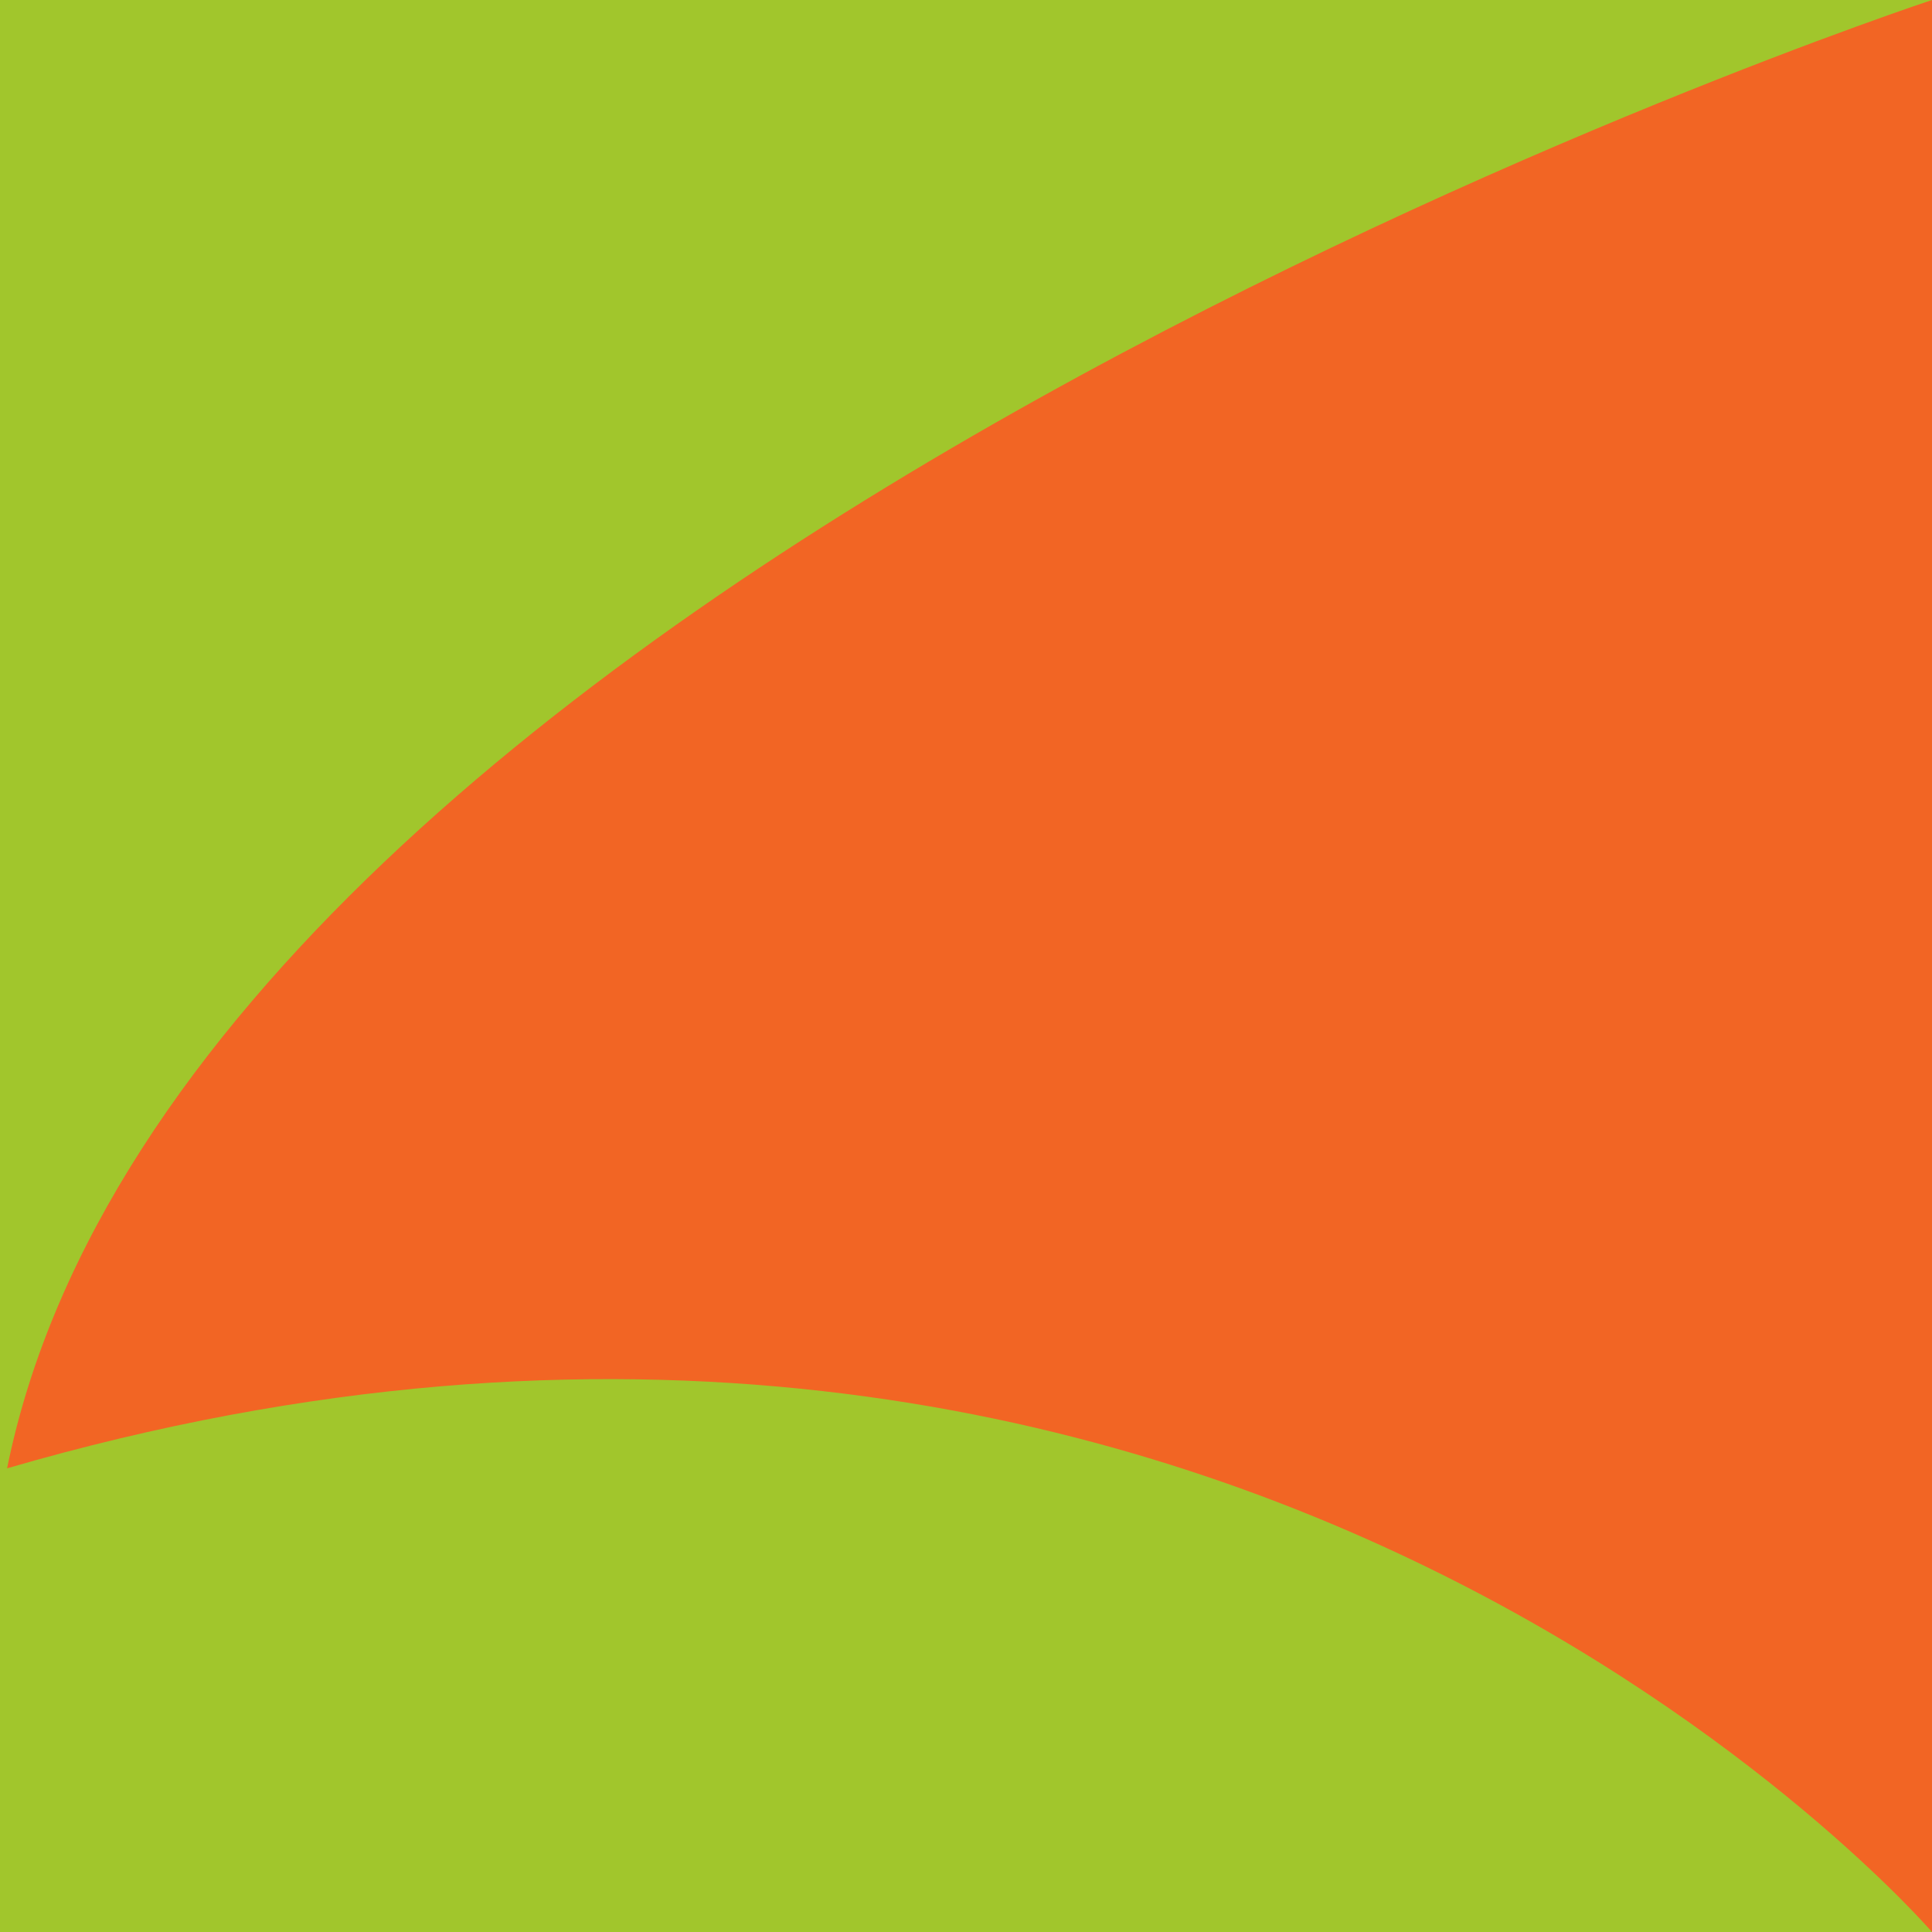 <?xml version="1.0" encoding="utf-8"?>
<!-- Generator: Adobe Illustrator 18.0.0, SVG Export Plug-In . SVG Version: 6.00 Build 0)  -->
<!DOCTYPE svg PUBLIC "-//W3C//DTD SVG 1.1//EN" "http://www.w3.org/Graphics/SVG/1.1/DTD/svg11.dtd">
<svg version="1.1" id="Layer_1" xmlns="http://www.w3.org/2000/svg" xmlns:xlink="http://www.w3.org/1999/xlink" x="0px" y="0px"
	 viewBox="0 0 600 600" enable-background="new 0 0 600 600" xml:space="preserve">
<g>
	<defs>
		<rect id="SVGID_1_" width="600" height="600"/>
	</defs>
	<clipPath id="SVGID_2_">
		<use xlink:href="#SVGID_1_"  overflow="visible"/>
	</clipPath>
	<rect x="-48.8" y="-96" clip-path="url(#SVGID_2_)" fill="#BDD7A9" width="723.8" height="717"/>
	<rect x="-63.8" y="-66" clip-path="url(#SVGID_2_)" fill="#A1C62C" width="723.8" height="717"/>
	<path clip-path="url(#SVGID_2_)" fill="#F26524" d="M600,600c0,0-219-254.2-597.8-144C58.5,178.5,600,0,600,0V600z"/>
</g>
</svg>
